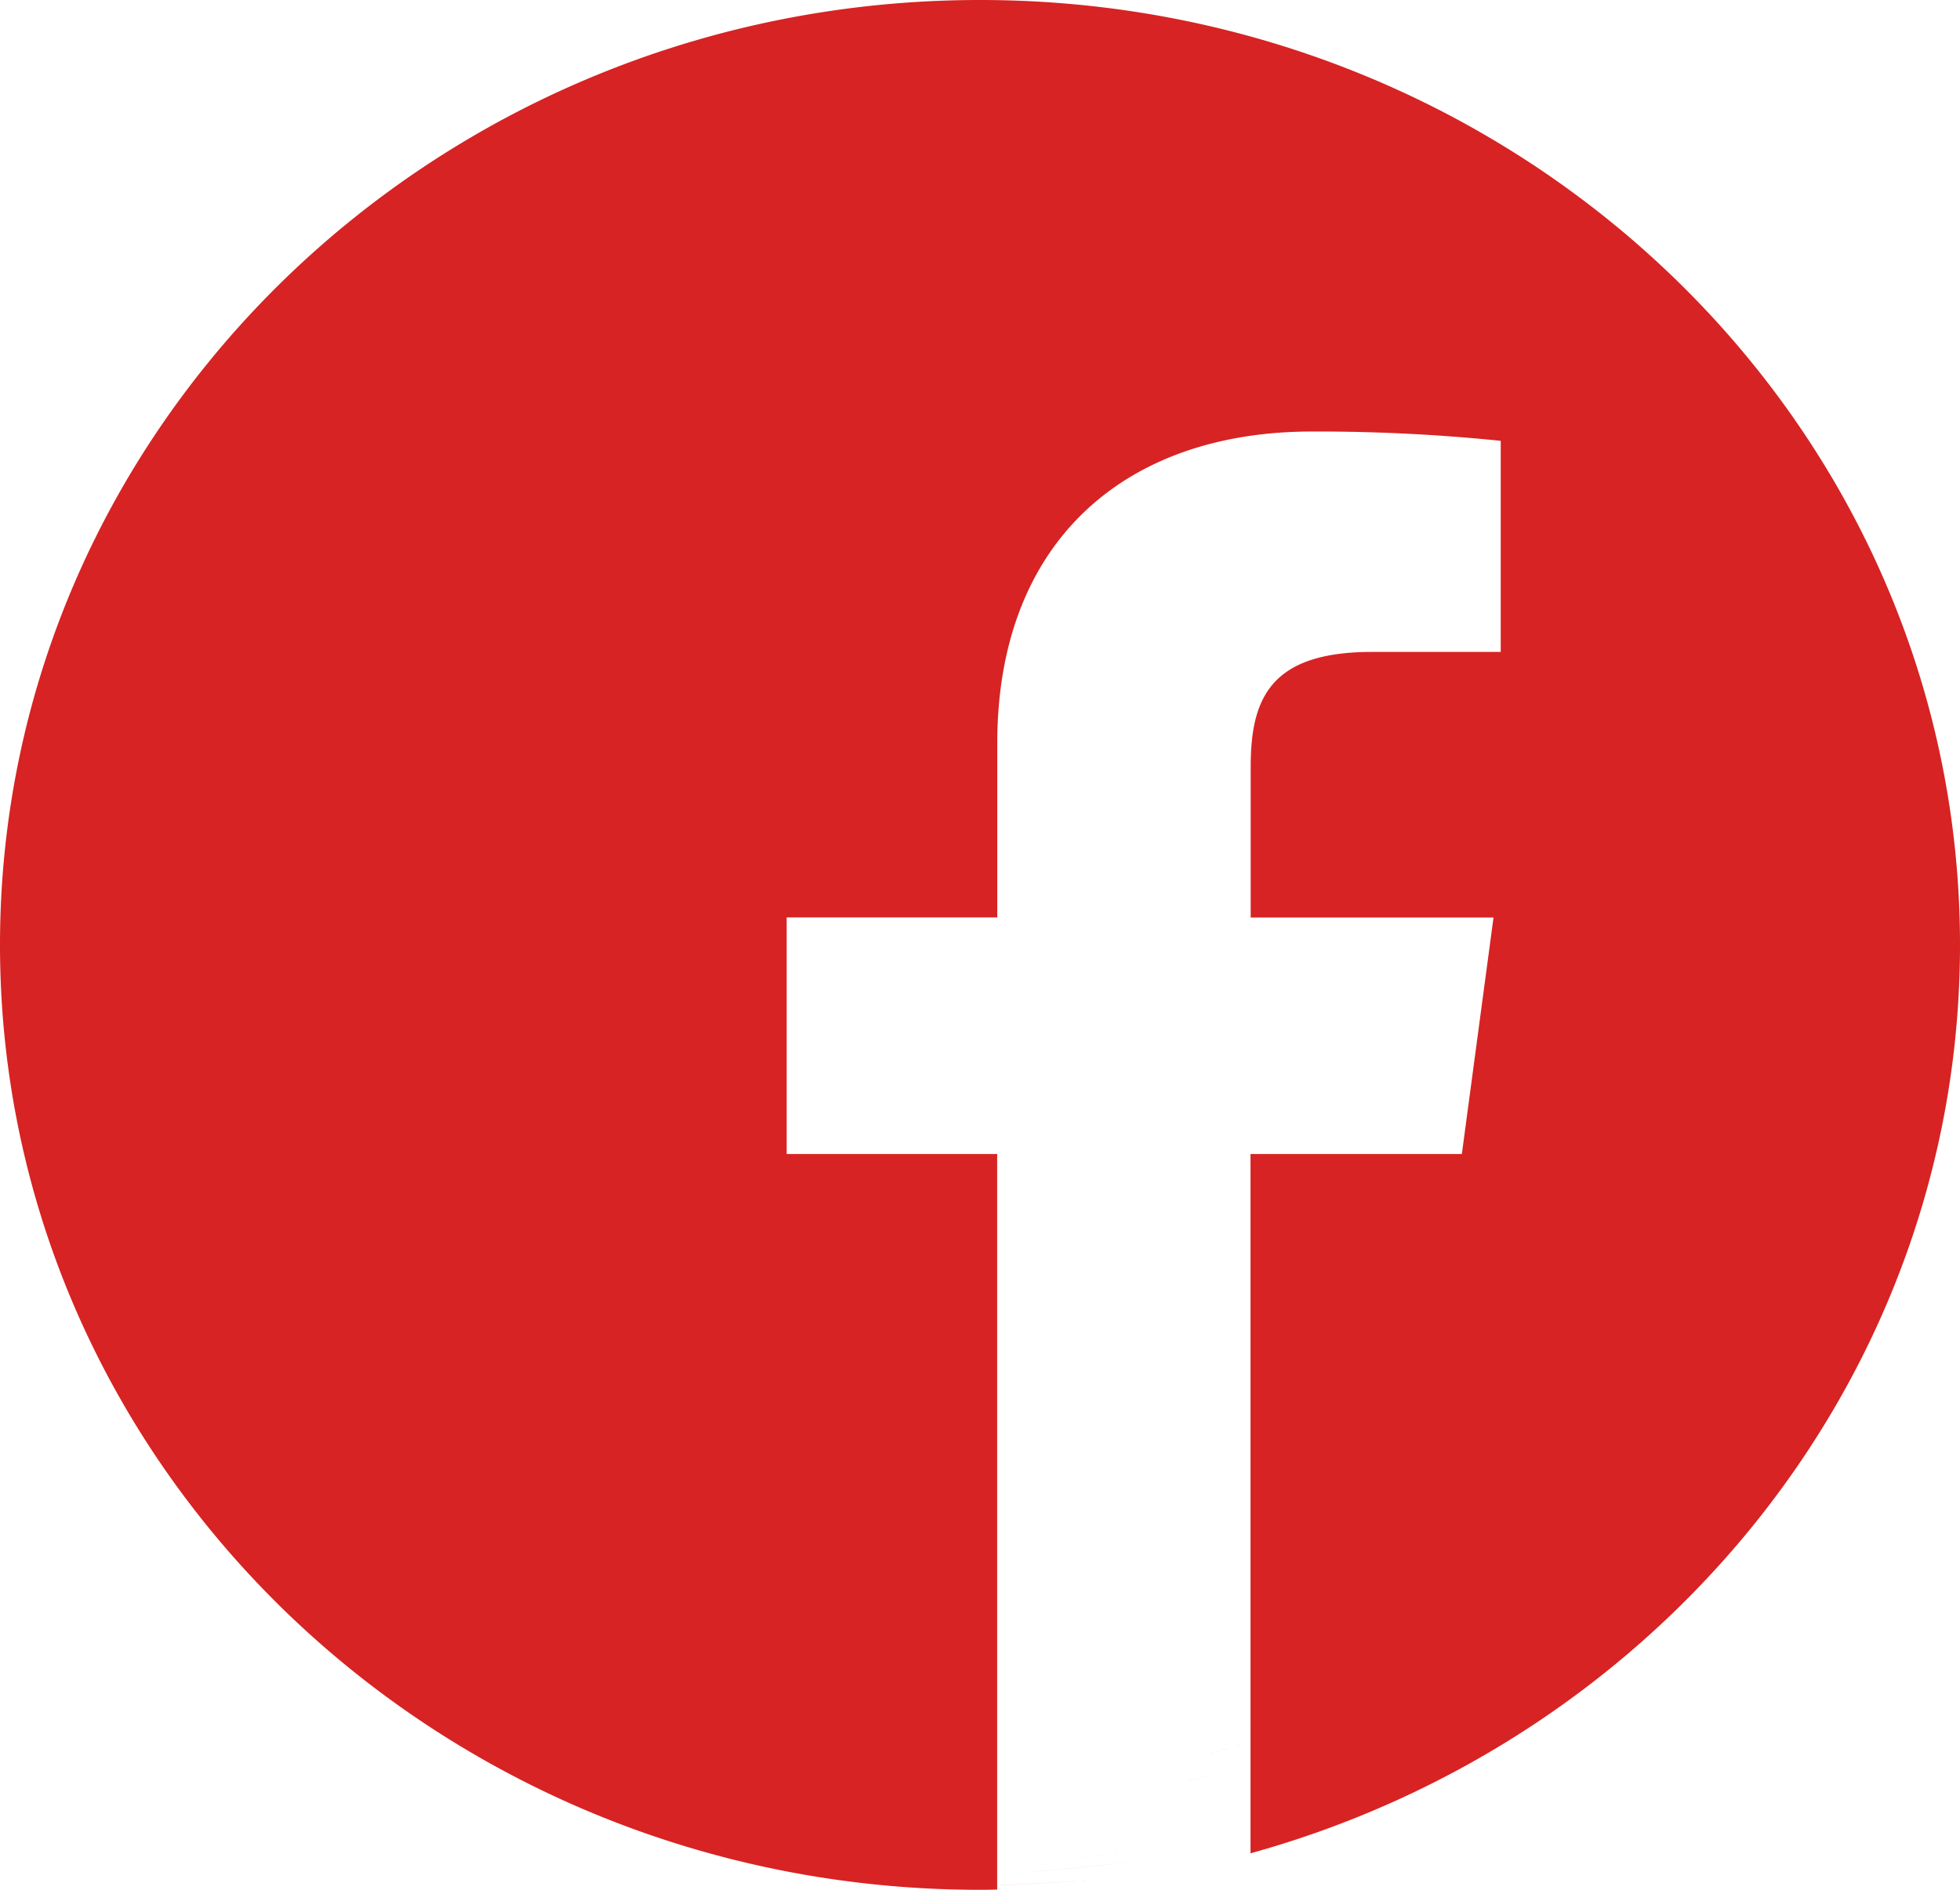 <svg id="facebook" xmlns="http://www.w3.org/2000/svg" width="114.188" height="110.111" viewBox="0 0 114.188 110.111">
  <path id="Path_23" data-name="Path 23" d="M297.277,508.668q-3.2.521-6.422.961Q294.078,509.189,297.277,508.668Zm0,0" transform="translate(-228.858 -401.889)" fill="#d72323"/>
  <path id="Path_24" data-name="Path 24" d="M302.4,507.793c-1.02.188-2.039.359-3.059.535C300.359,508.152,301.378,507.98,302.4,507.793Zm0,0" transform="translate(-233.977 -401.889)" fill="#d72323"/>
  <path id="Path_25" data-name="Path 25" d="M285.137,510.34q-3.744.422-7.527.742Q281.389,510.766,285.137,510.34Zm0,0" transform="translate(-218.914 -401.889)" fill="#d72323"/>
  <path id="Path_26" data-name="Path 26" d="M290.055,509.738c-1.2.16-2.406.309-3.609.449C287.649,510.047,288.856,509.9,290.055,509.738Zm0,0" transform="translate(-224.141 -401.889)" fill="#d72323"/>
  <path id="Path_27" data-name="Path 27" d="M309.367,506.41c-.9.191-1.8.383-2.7.566C307.566,506.793,308.469,506.6,309.367,506.41Zm0,0" transform="translate(-239.535 -401.889)" fill="#d72323"/>
  <path id="Path_28" data-name="Path 28" d="M326.664,502.113c-.727.207-1.453.4-2.18.605C325.211,502.515,325.937,502.32,326.664,502.113Zm0,0" transform="translate(-253.194 -401.889)" fill="#d72323"/>
  <path id="Path_29" data-name="Path 29" d="M321.434,503.543c-.789.207-1.582.418-2.375.617Q320.248,503.861,321.434,503.543Zm0,0" transform="translate(-249.056 -401.889)" fill="#d72323"/>
  <path id="Path_30" data-name="Path 30" d="M314.59,505.254c-.836.2-1.68.379-2.523.566C312.91,505.633,313.754,505.449,314.59,505.254Zm0,0" transform="translate(-243.669 -401.889)" fill="#d72323"/>
  <path id="Path_31" data-name="Path 31" d="M277.527,511.09q-2.021.17-4.047.3Q275.507,511.26,277.527,511.09Zm0,0" transform="translate(-214.18 -401.889)" fill="#d72323"/>
  <path id="Path_32" data-name="Path 32" d="M114.188,55.056C114.188,24.654,88.622,0,57.094,0S0,24.654,0,55.056s25.567,55.056,57.094,55.056c.335,0,.669-.007,1-.013V67.24H45.831V53.455H58.1V43.311c0-11.765,7.448-18.168,18.331-18.168a104.672,104.672,0,0,1,11,.542v12.3h-7.5c-5.921,0-7.067,2.713-7.067,6.695v8.78H87.011L85.166,67.24H72.854v40.744c23.864-6.6,41.334-27.8,41.334-52.928Zm0,0" fill="#d72323"/>
  <path id="Path_33" data-name="Path 33" d="M272.914,511.43q-4,.258-8.023.4Q268.916,511.694,272.914,511.43Zm0,0" transform="translate(-209.09 -401.889)" fill="#d72323"/>
  <path id="Path_34" data-name="Path 34" d="M264.754,511.836q-2.121.07-4.25.105Q262.631,511.906,264.754,511.836Zm0,0" transform="translate(-204.099 -401.889)" fill="#d72323"/>
</svg>
